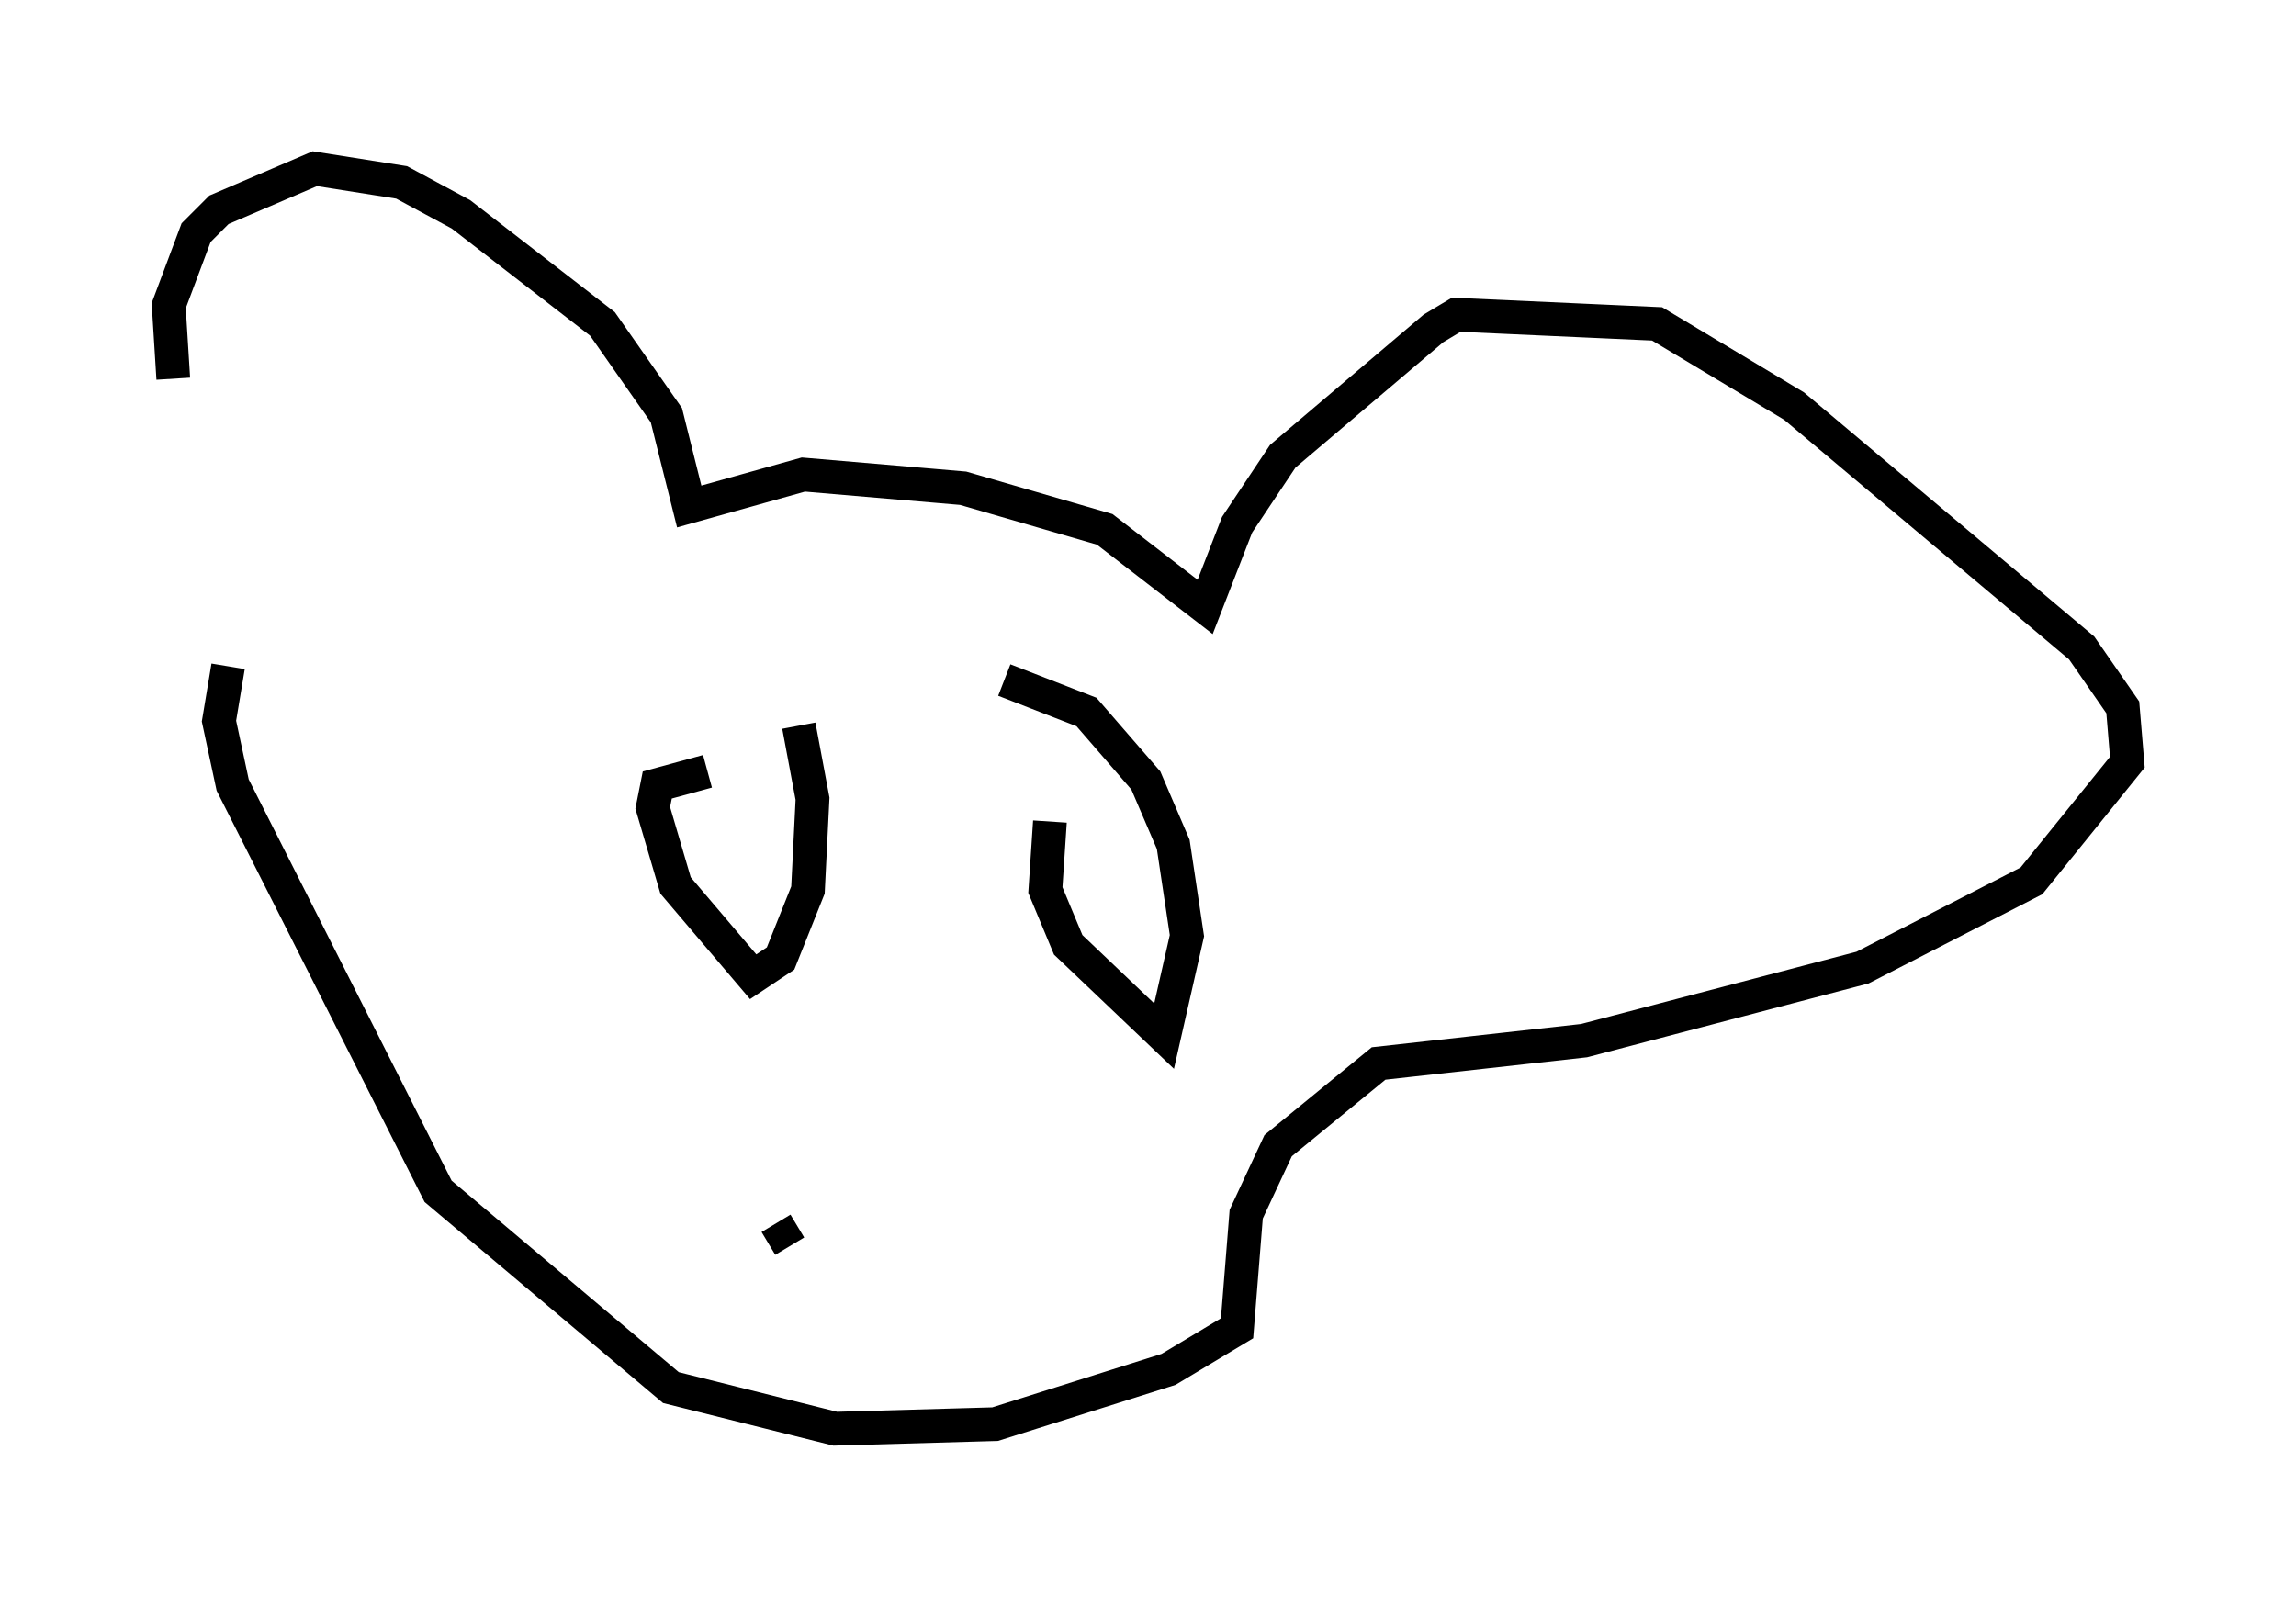 <?xml version="1.0" encoding="utf-8" ?>
<svg baseProfile="full" height="47.347" version="1.1" width="68.051" xmlns="http://www.w3.org/2000/svg" xmlns:ev="http://www.w3.org/2001/xml-events" xmlns:xlink="http://www.w3.org/1999/xlink"><defs /><rect fill="white" height="47.347" width="68.051" x="0" y="0" /><path d="M7.03, 18.532 m-1.894, -7.307 l-0.135, -2.165 0.812, -2.165 l0.677, -0.677 2.842, -1.218 l2.571, 0.406 1.759, 0.947 l4.195, 3.248 1.894, 2.706 l0.677, 2.706 3.383, -0.947 l4.736, 0.406 4.195, 1.218 l2.977, 2.3 0.947, -2.436 l1.353, -2.03 4.465, -3.789 l0.677, -0.406 5.954, 0.271 l4.059, 2.436 8.525, 7.172 l1.218, 1.759 0.135, 1.624 l-2.842, 3.518 -5.007, 2.571 l-8.254, 2.165 -6.089, 0.677 l-2.977, 2.436 -0.947, 2.03 l-0.271, 3.383 -2.03, 1.218 l-5.142, 1.624 -4.736, 0.135 l-4.871, -1.218 -6.901, -5.819 l-6.089, -12.043 -0.406, -1.894 l0.271, -1.624 m14.208, 3.112 l-1.488, 0.406 -0.135, 0.677 l0.677, 2.3 2.3, 2.706 l0.812, -0.541 0.812, -2.03 l0.135, -2.706 -0.406, -2.165 m7.442, 2.842 l-0.135, 2.03 0.677, 1.624 l2.842, 2.706 0.677, -2.977 l-0.406, -2.706 -0.812, -1.894 l-1.759, -2.03 -2.436, -0.947 m-6.766, 16.103 l0.406, 0.677 " fill="none" stroke="black" stroke-width="1" /></svg>